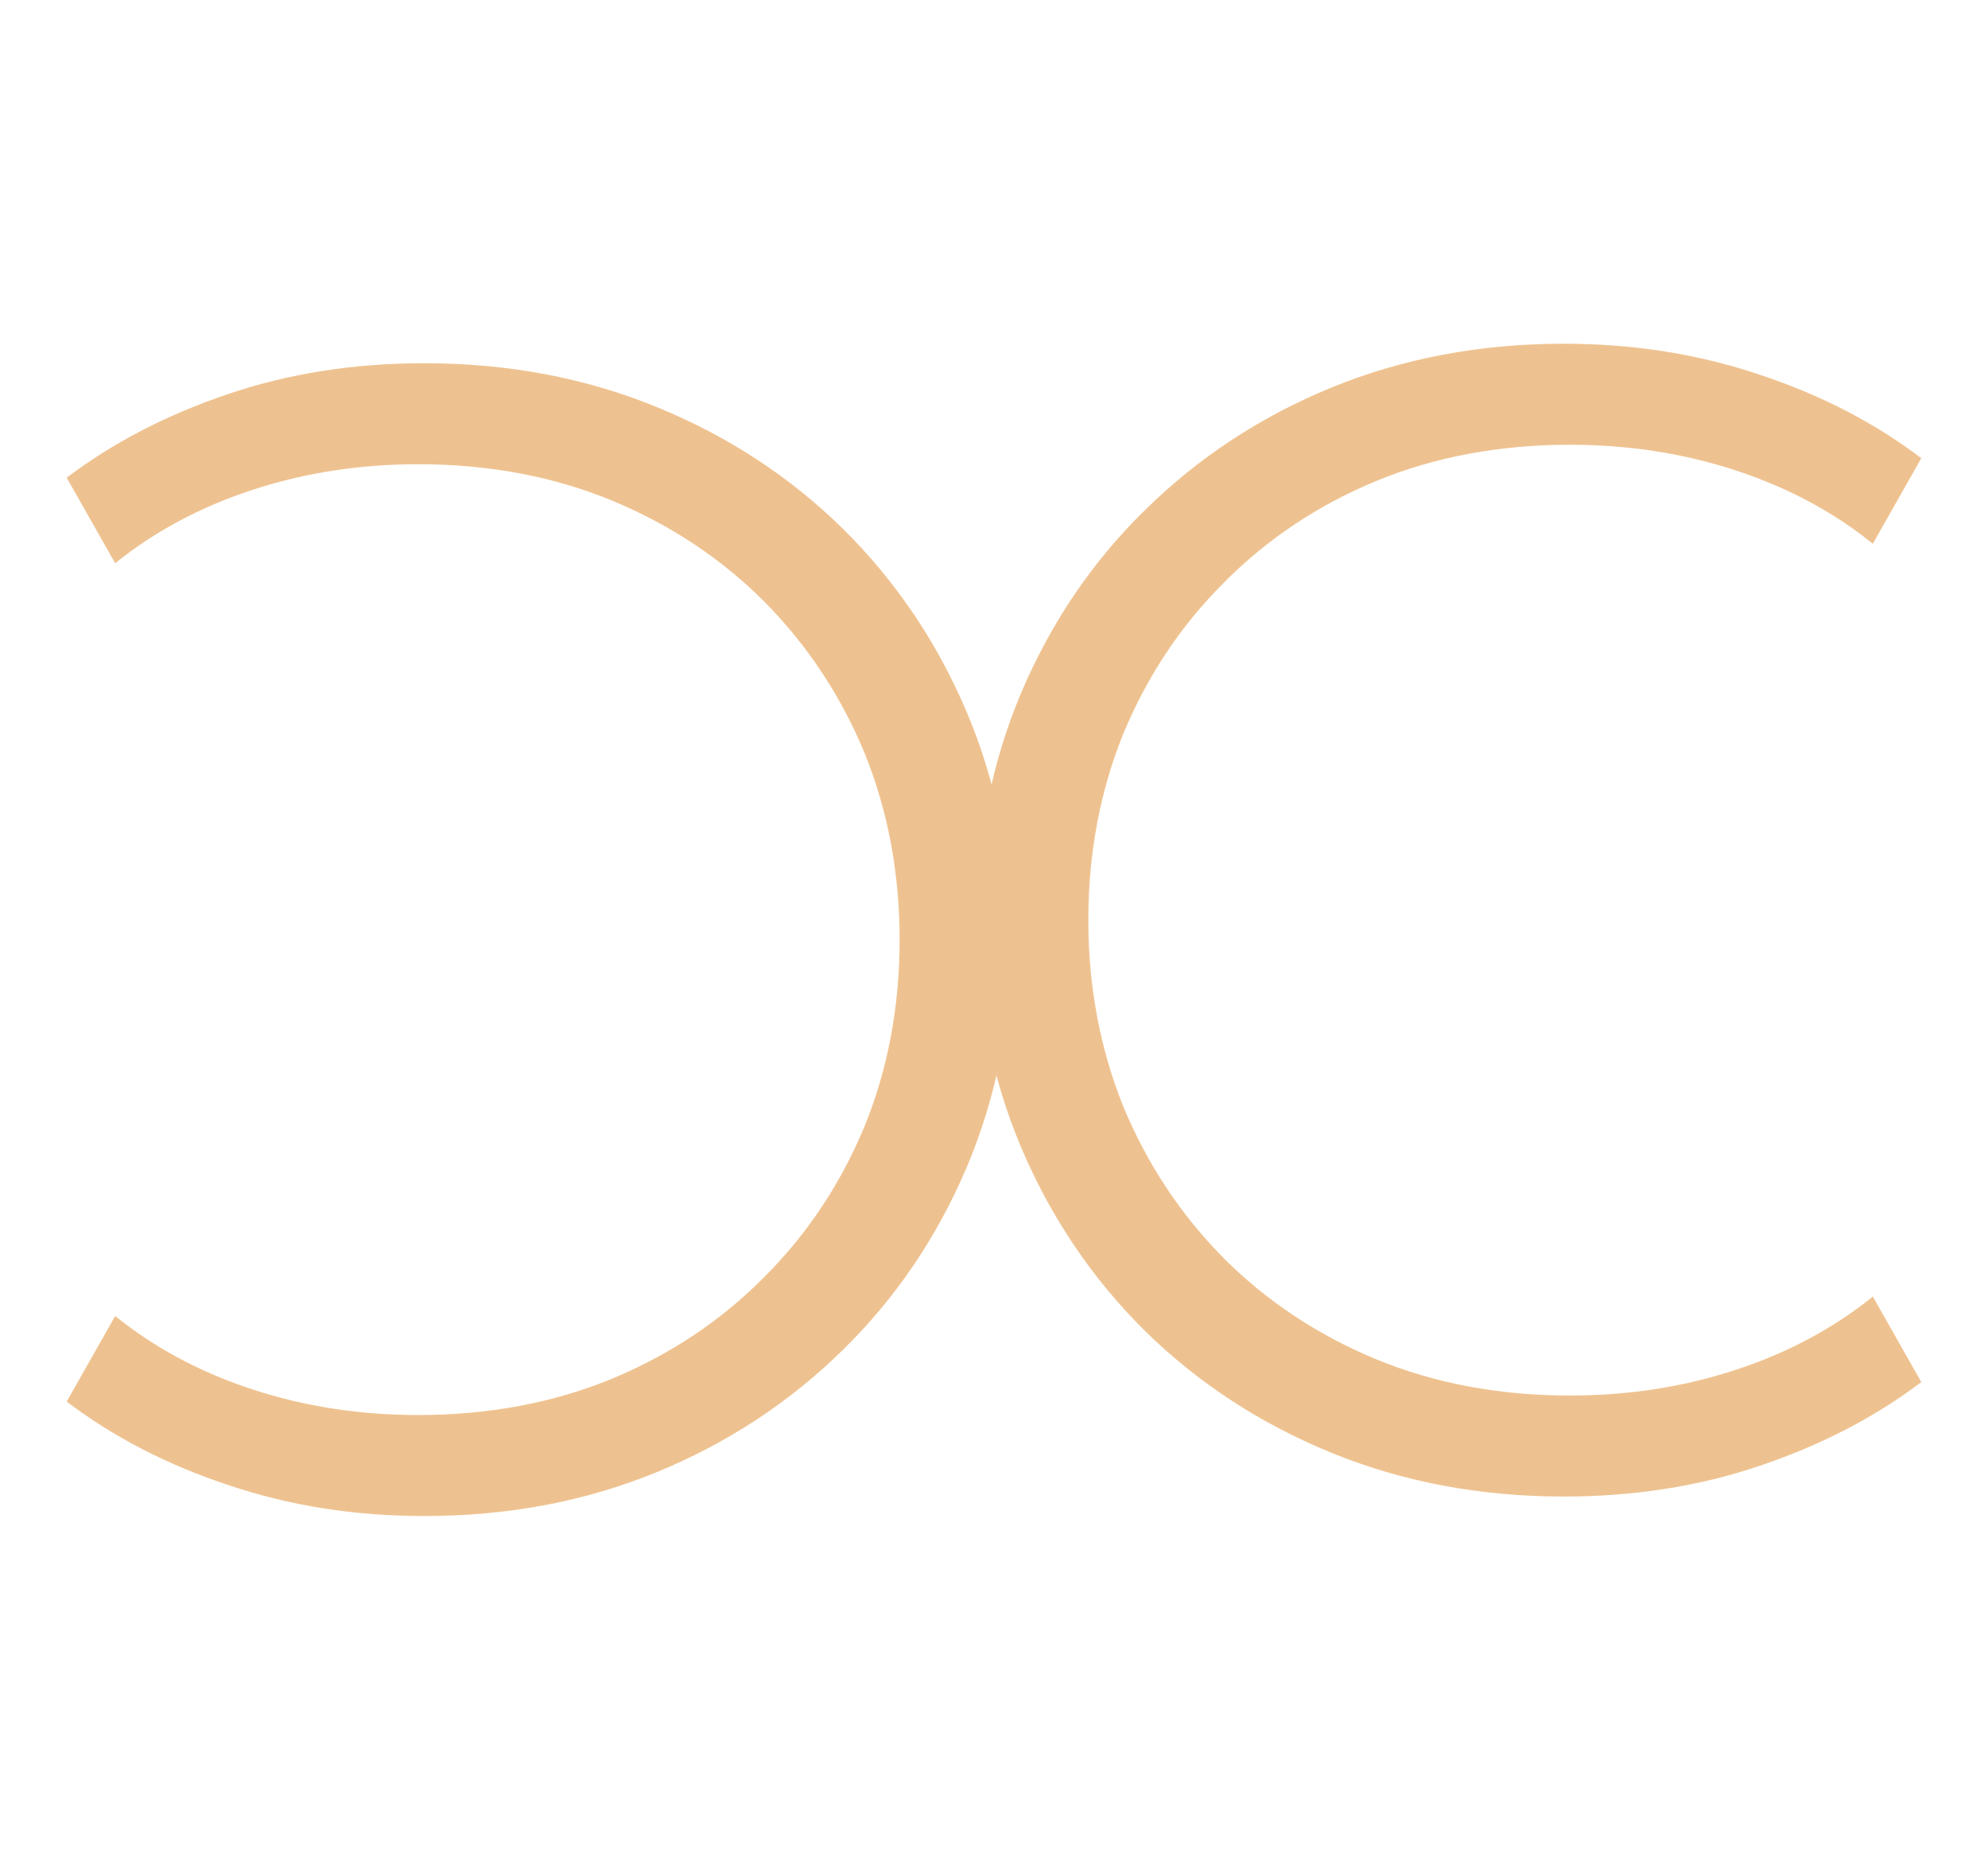 <svg width="31" height="29" viewBox="0 0 31 29" fill="none" xmlns="http://www.w3.org/2000/svg">
<g clip-path="url(#clip0)">
<path d="M6.615 5.664C5.516 5.664 4.495 5.825 3.55 6.147C2.598 6.469 1.761 6.903 1.04 7.449L1.796 8.783C2.412 8.286 3.126 7.904 3.938 7.638C4.75 7.372 5.611 7.239 6.521 7.239C7.62 7.239 8.628 7.428 9.545 7.806C10.455 8.184 11.246 8.709 11.918 9.381C12.59 10.06 13.111 10.848 13.482 11.743C13.847 12.646 14.028 13.616 14.028 14.652C14.028 15.695 13.847 16.665 13.482 17.561C13.111 18.456 12.59 19.241 11.918 19.913C11.246 20.591 10.455 21.12 9.545 21.498C8.628 21.876 7.62 22.065 6.521 22.065C5.611 22.065 4.75 21.932 3.938 21.666C3.126 21.4 2.412 21.018 1.796 20.521L1.04 21.855C1.768 22.408 2.608 22.842 3.56 23.157C4.512 23.479 5.53 23.64 6.615 23.64C7.918 23.64 9.125 23.413 10.238 22.957C11.344 22.503 12.313 21.866 13.146 21.047C13.973 20.235 14.617 19.282 15.079 18.191C15.54 17.099 15.771 15.919 15.771 14.652C15.771 13.385 15.54 12.206 15.079 11.114C14.617 10.021 13.973 9.066 13.146 8.247C12.32 7.435 11.351 6.801 10.238 6.346C9.125 5.891 7.918 5.664 6.615 5.664Z" fill="#EEC290"/>
<path d="M24.384 23.336C25.483 23.336 26.506 23.175 27.451 22.853C28.402 22.531 29.239 22.097 29.96 21.551L29.204 20.218C28.588 20.715 27.874 21.096 27.062 21.362C26.25 21.628 25.389 21.761 24.479 21.761C23.38 21.761 22.372 21.572 21.455 21.194C20.545 20.816 19.754 20.291 19.082 19.619C18.41 18.94 17.889 18.152 17.517 17.256C17.154 16.354 16.971 15.384 16.971 14.348C16.971 13.305 17.154 12.335 17.517 11.44C17.889 10.543 18.41 9.759 19.082 9.088C19.754 8.409 20.545 7.88 21.455 7.502C22.372 7.124 23.38 6.935 24.479 6.935C25.389 6.935 26.25 7.068 27.062 7.334C27.874 7.6 28.588 7.981 29.204 8.479L29.96 7.145C29.232 6.592 28.392 6.158 27.44 5.843C26.488 5.521 25.47 5.36 24.384 5.36C23.082 5.36 21.875 5.588 20.762 6.043C19.656 6.497 18.686 7.135 17.854 7.954C17.027 8.765 16.384 9.717 15.921 10.809C15.46 11.902 15.229 13.081 15.229 14.348C15.229 15.615 15.46 16.794 15.921 17.887C16.384 18.979 17.027 19.934 17.854 20.753C18.68 21.565 19.649 22.198 20.762 22.654C21.875 23.108 23.082 23.336 24.384 23.336Z" fill="#EEC290"/>
</g>
<defs>
<clipPath id="clip0">
<rect width="31" height="29" fill="white"/>
</clipPath>
</defs>
</svg>
